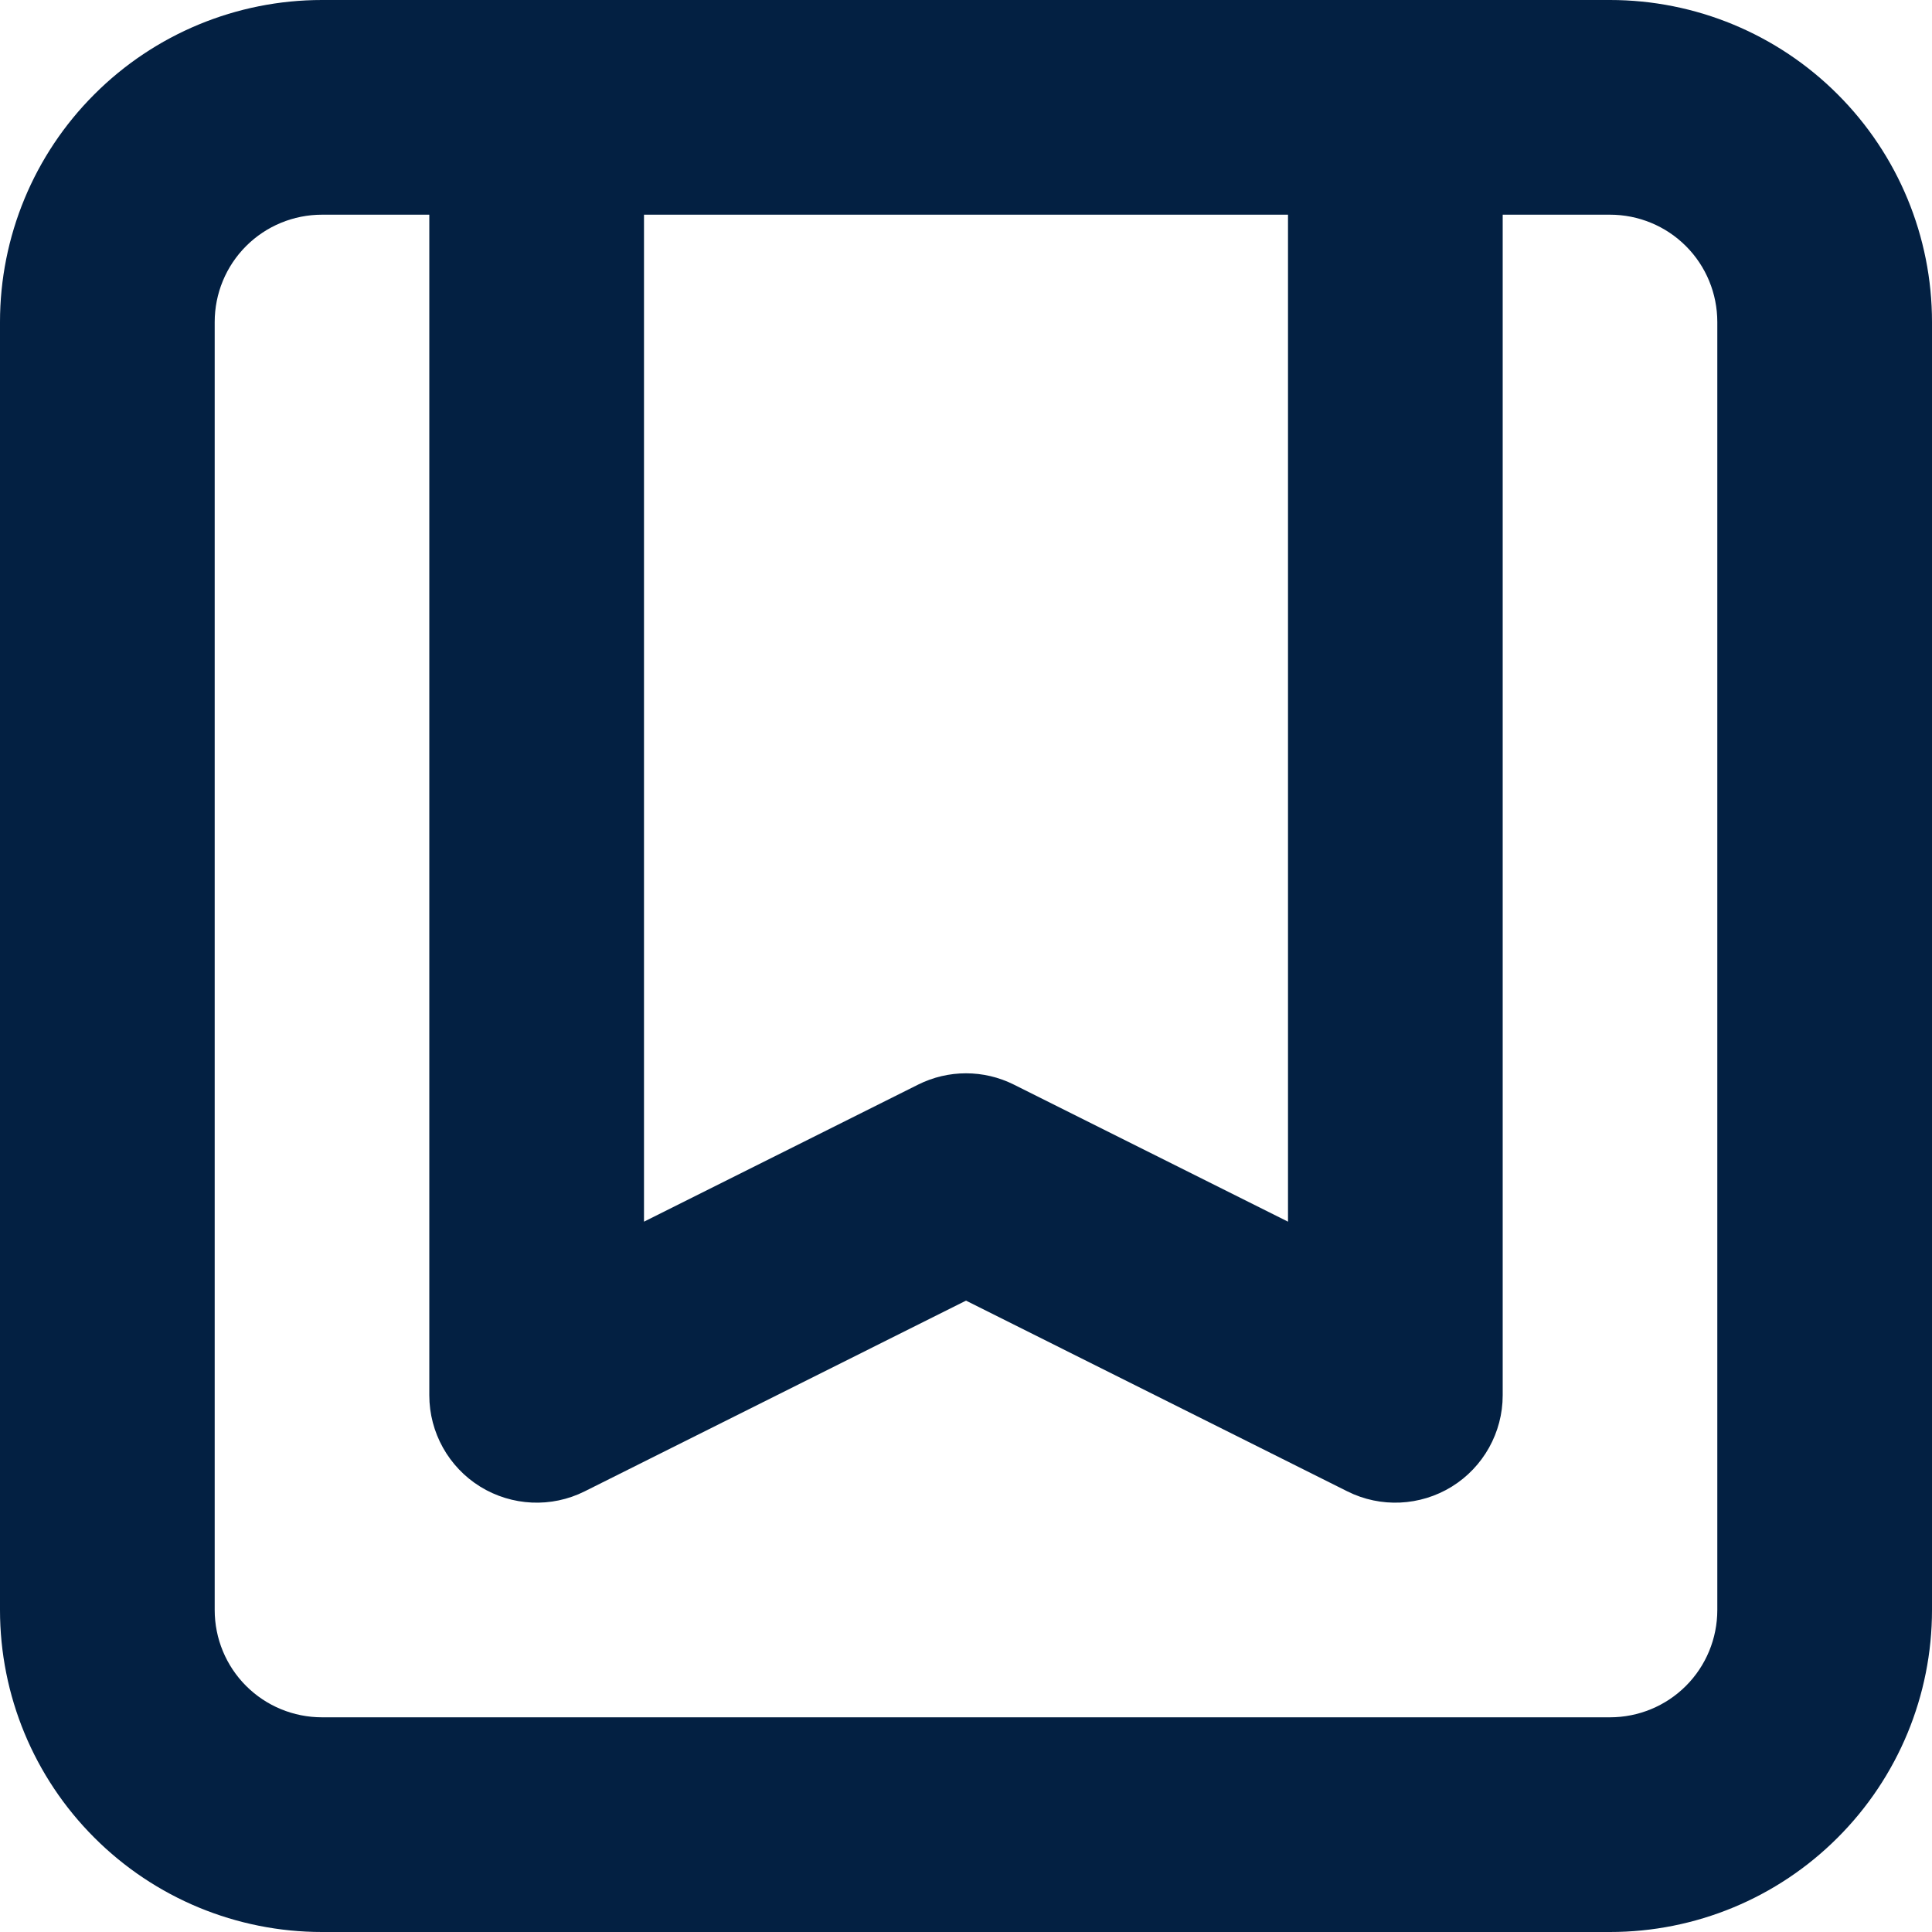 <svg width="24" height="24" viewBox="0 0 24 24" fill="none" xmlns="http://www.w3.org/2000/svg">
<path fill-rule="evenodd" clip-rule="evenodd" d="M1.172 1.172C1.922 0.421 2.939 0 4 0H20C21.061 0 22.078 0.421 22.828 1.172C23.579 1.922 24 2.939 24 4V20C24 21.061 23.579 22.078 22.828 22.828C22.078 23.579 21.061 24 20 24H4C2.939 24 1.922 23.579 1.172 22.828C0.421 22.078 0 21.061 0 20V4C0 2.939 0.421 1.922 1.172 1.172ZM16 2.667H8V15.176L11.404 13.474C11.779 13.286 12.221 13.286 12.596 13.474L16 15.176V2.667ZM5.333 2.667H4C3.646 2.667 3.307 2.807 3.057 3.057C2.807 3.307 2.667 3.646 2.667 4V20C2.667 20.354 2.807 20.693 3.057 20.943C3.307 21.193 3.646 21.333 4 21.333H20C20.354 21.333 20.693 21.193 20.943 20.943C21.193 20.693 21.333 20.354 21.333 20V4C21.333 3.646 21.193 3.307 20.943 3.057C20.693 2.807 20.354 2.667 20 2.667H18.667V17.333C18.667 17.795 18.427 18.225 18.034 18.468C17.641 18.71 17.15 18.733 16.737 18.526L12 16.157L7.263 18.526C6.85 18.733 6.359 18.71 5.966 18.468C5.573 18.225 5.333 17.795 5.333 17.333V2.667Z" fill="#032042"/>
</svg>
